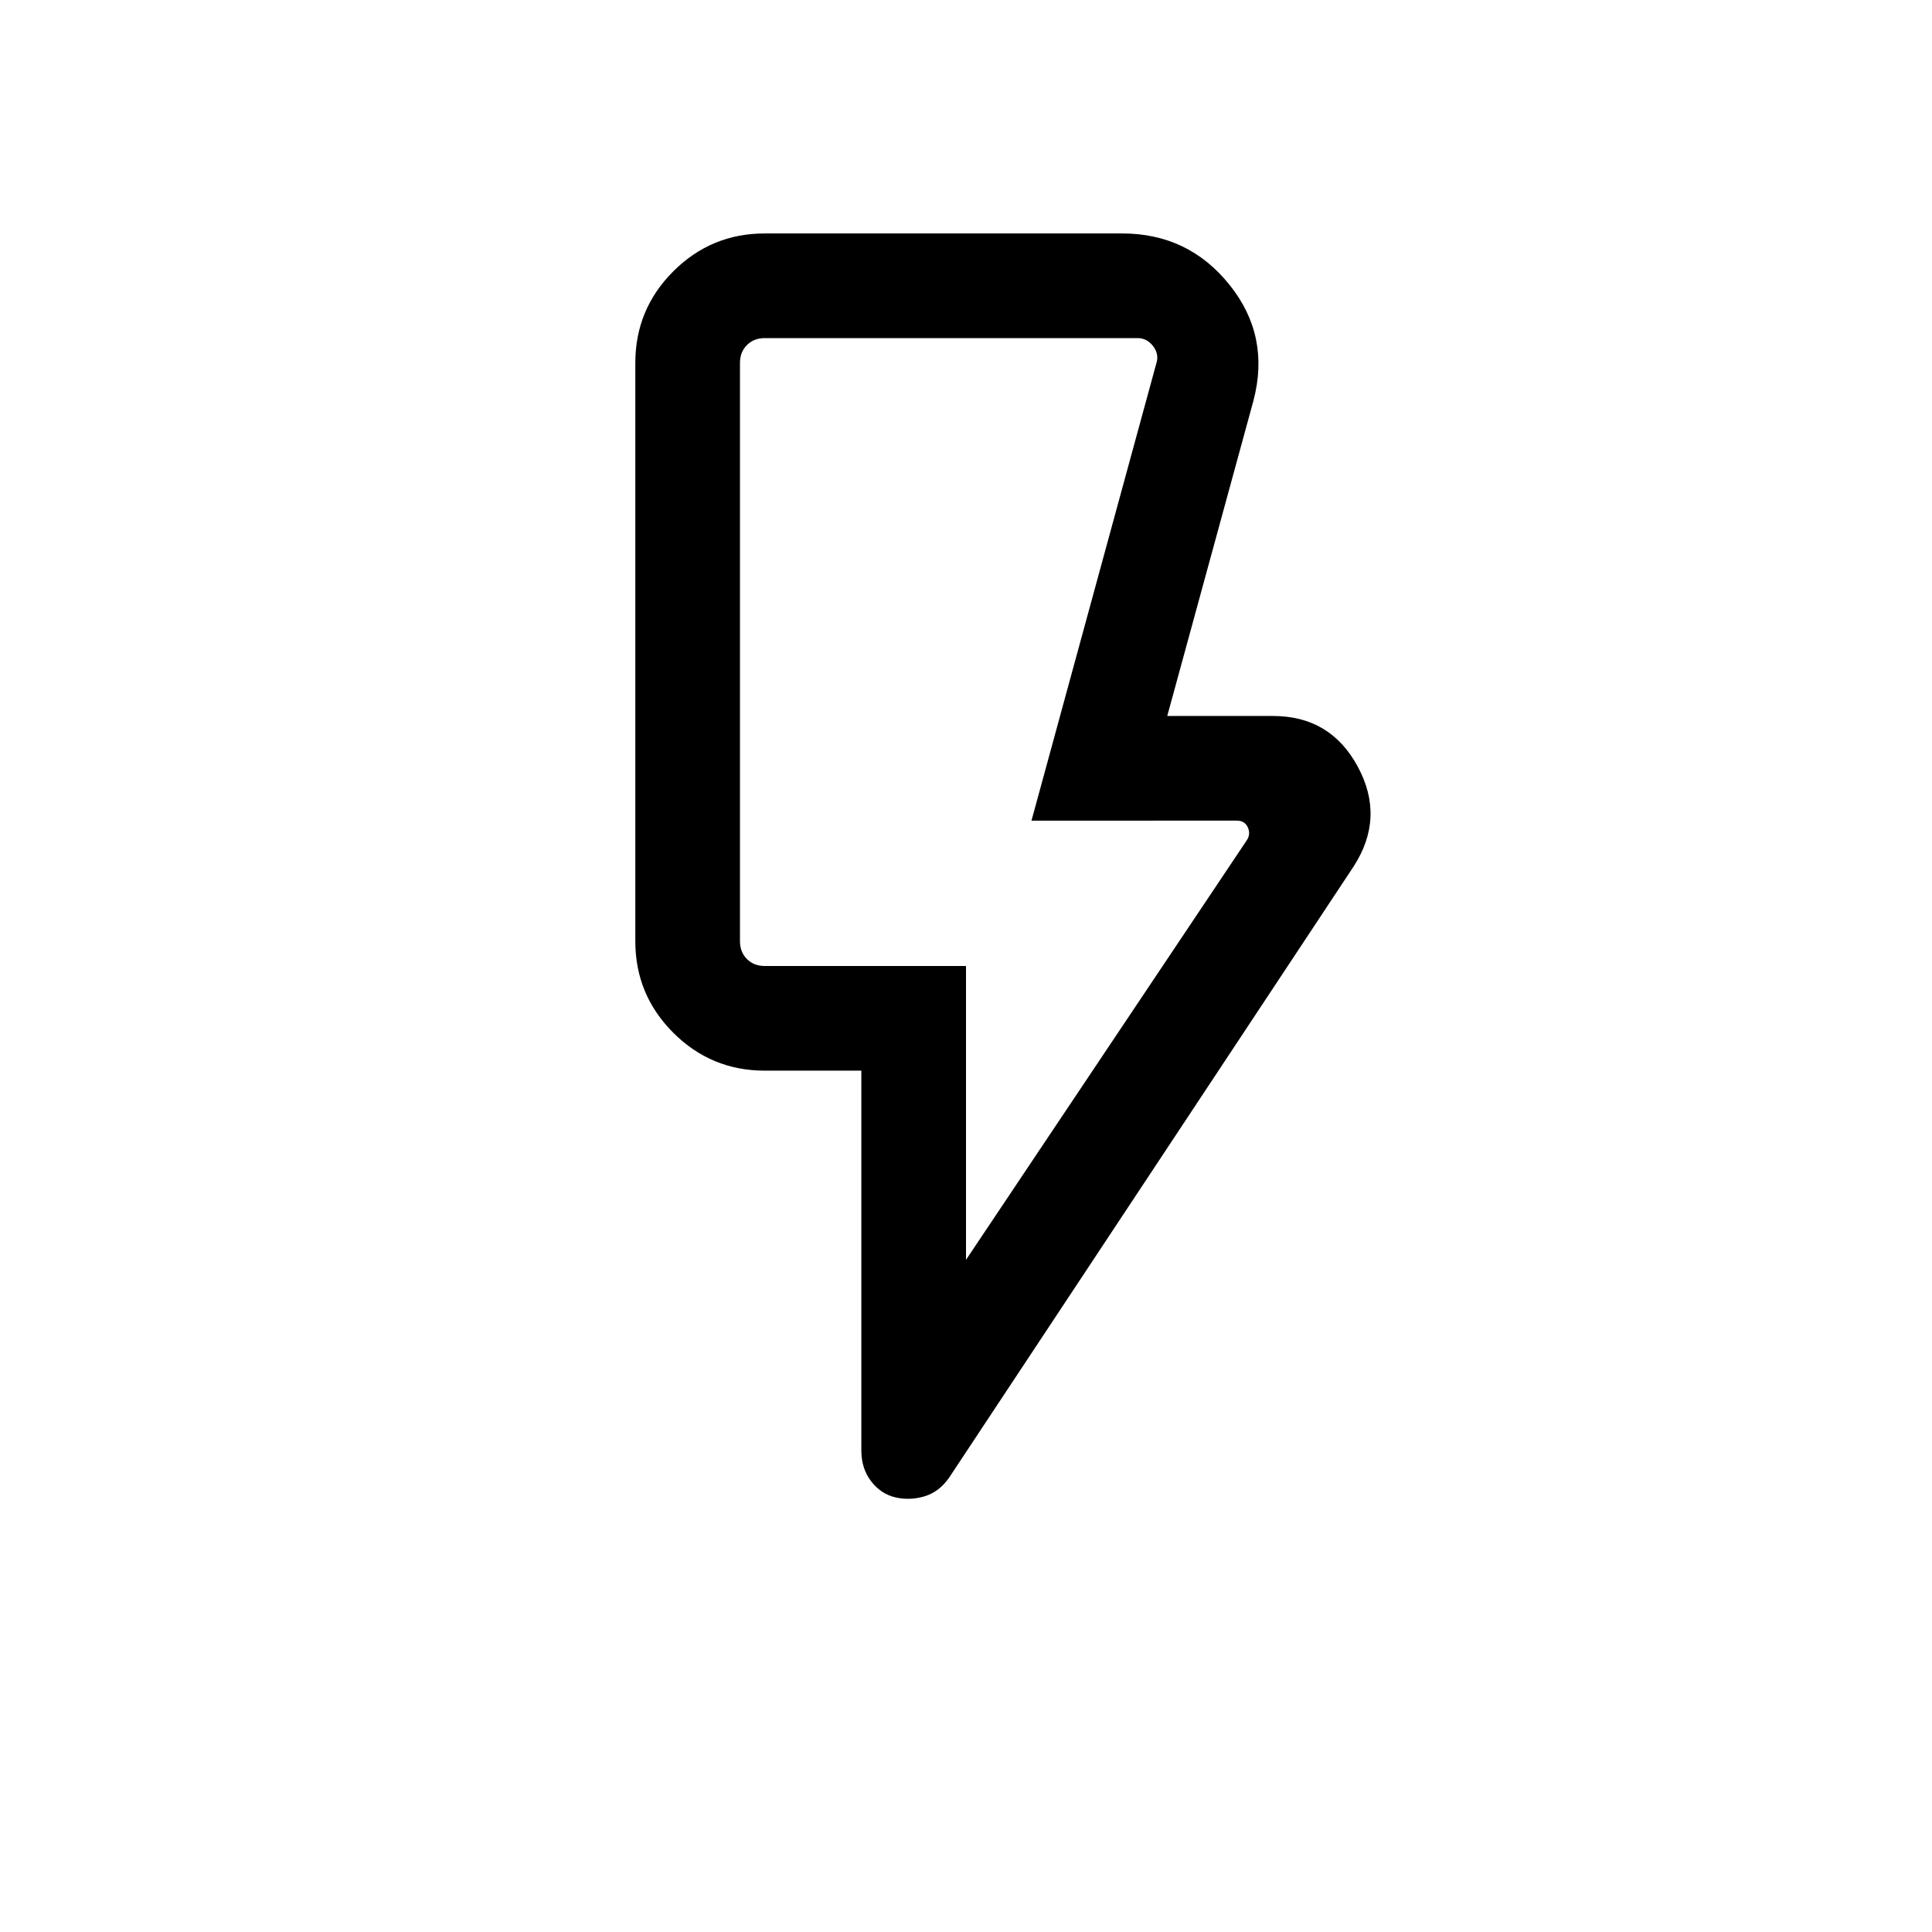 <svg xmlns="http://www.w3.org/2000/svg" height="20" viewBox="0 -960 960 960" width="20"><path d="m480-334 139.62-208.62q1.92-3.07.38-6.34t-5.38-3.27H512.54l62-227.08q1.54-4.61-1.54-8.65t-7.69-4.04H380q-5.38 0-8.85 3.46-3.46 3.46-3.46 8.85v287.38q0 5.39 3.46 8.85Q374.62-480 380-480h100v146Zm192.61-195.46L471.62-225.77q-4.9 7.03-12.1 9.24-7.21 2.22-14.44.6-7.23-1.61-12.16-7.96-4.92-6.34-4.92-15.34V-428h-48q-26.62 0-45.46-18.84-18.85-18.85-18.85-45.47v-287.38q0-26.62 18.85-45.47Q353.38-844 380-844h177.61q32.85 0 53.31 25.5t11.85 57.81L580-604.23h52.61q28.49 0 42.09 25.23 13.61 25.23-2.09 49.54ZM480-480H367.69 480Z"/></svg>